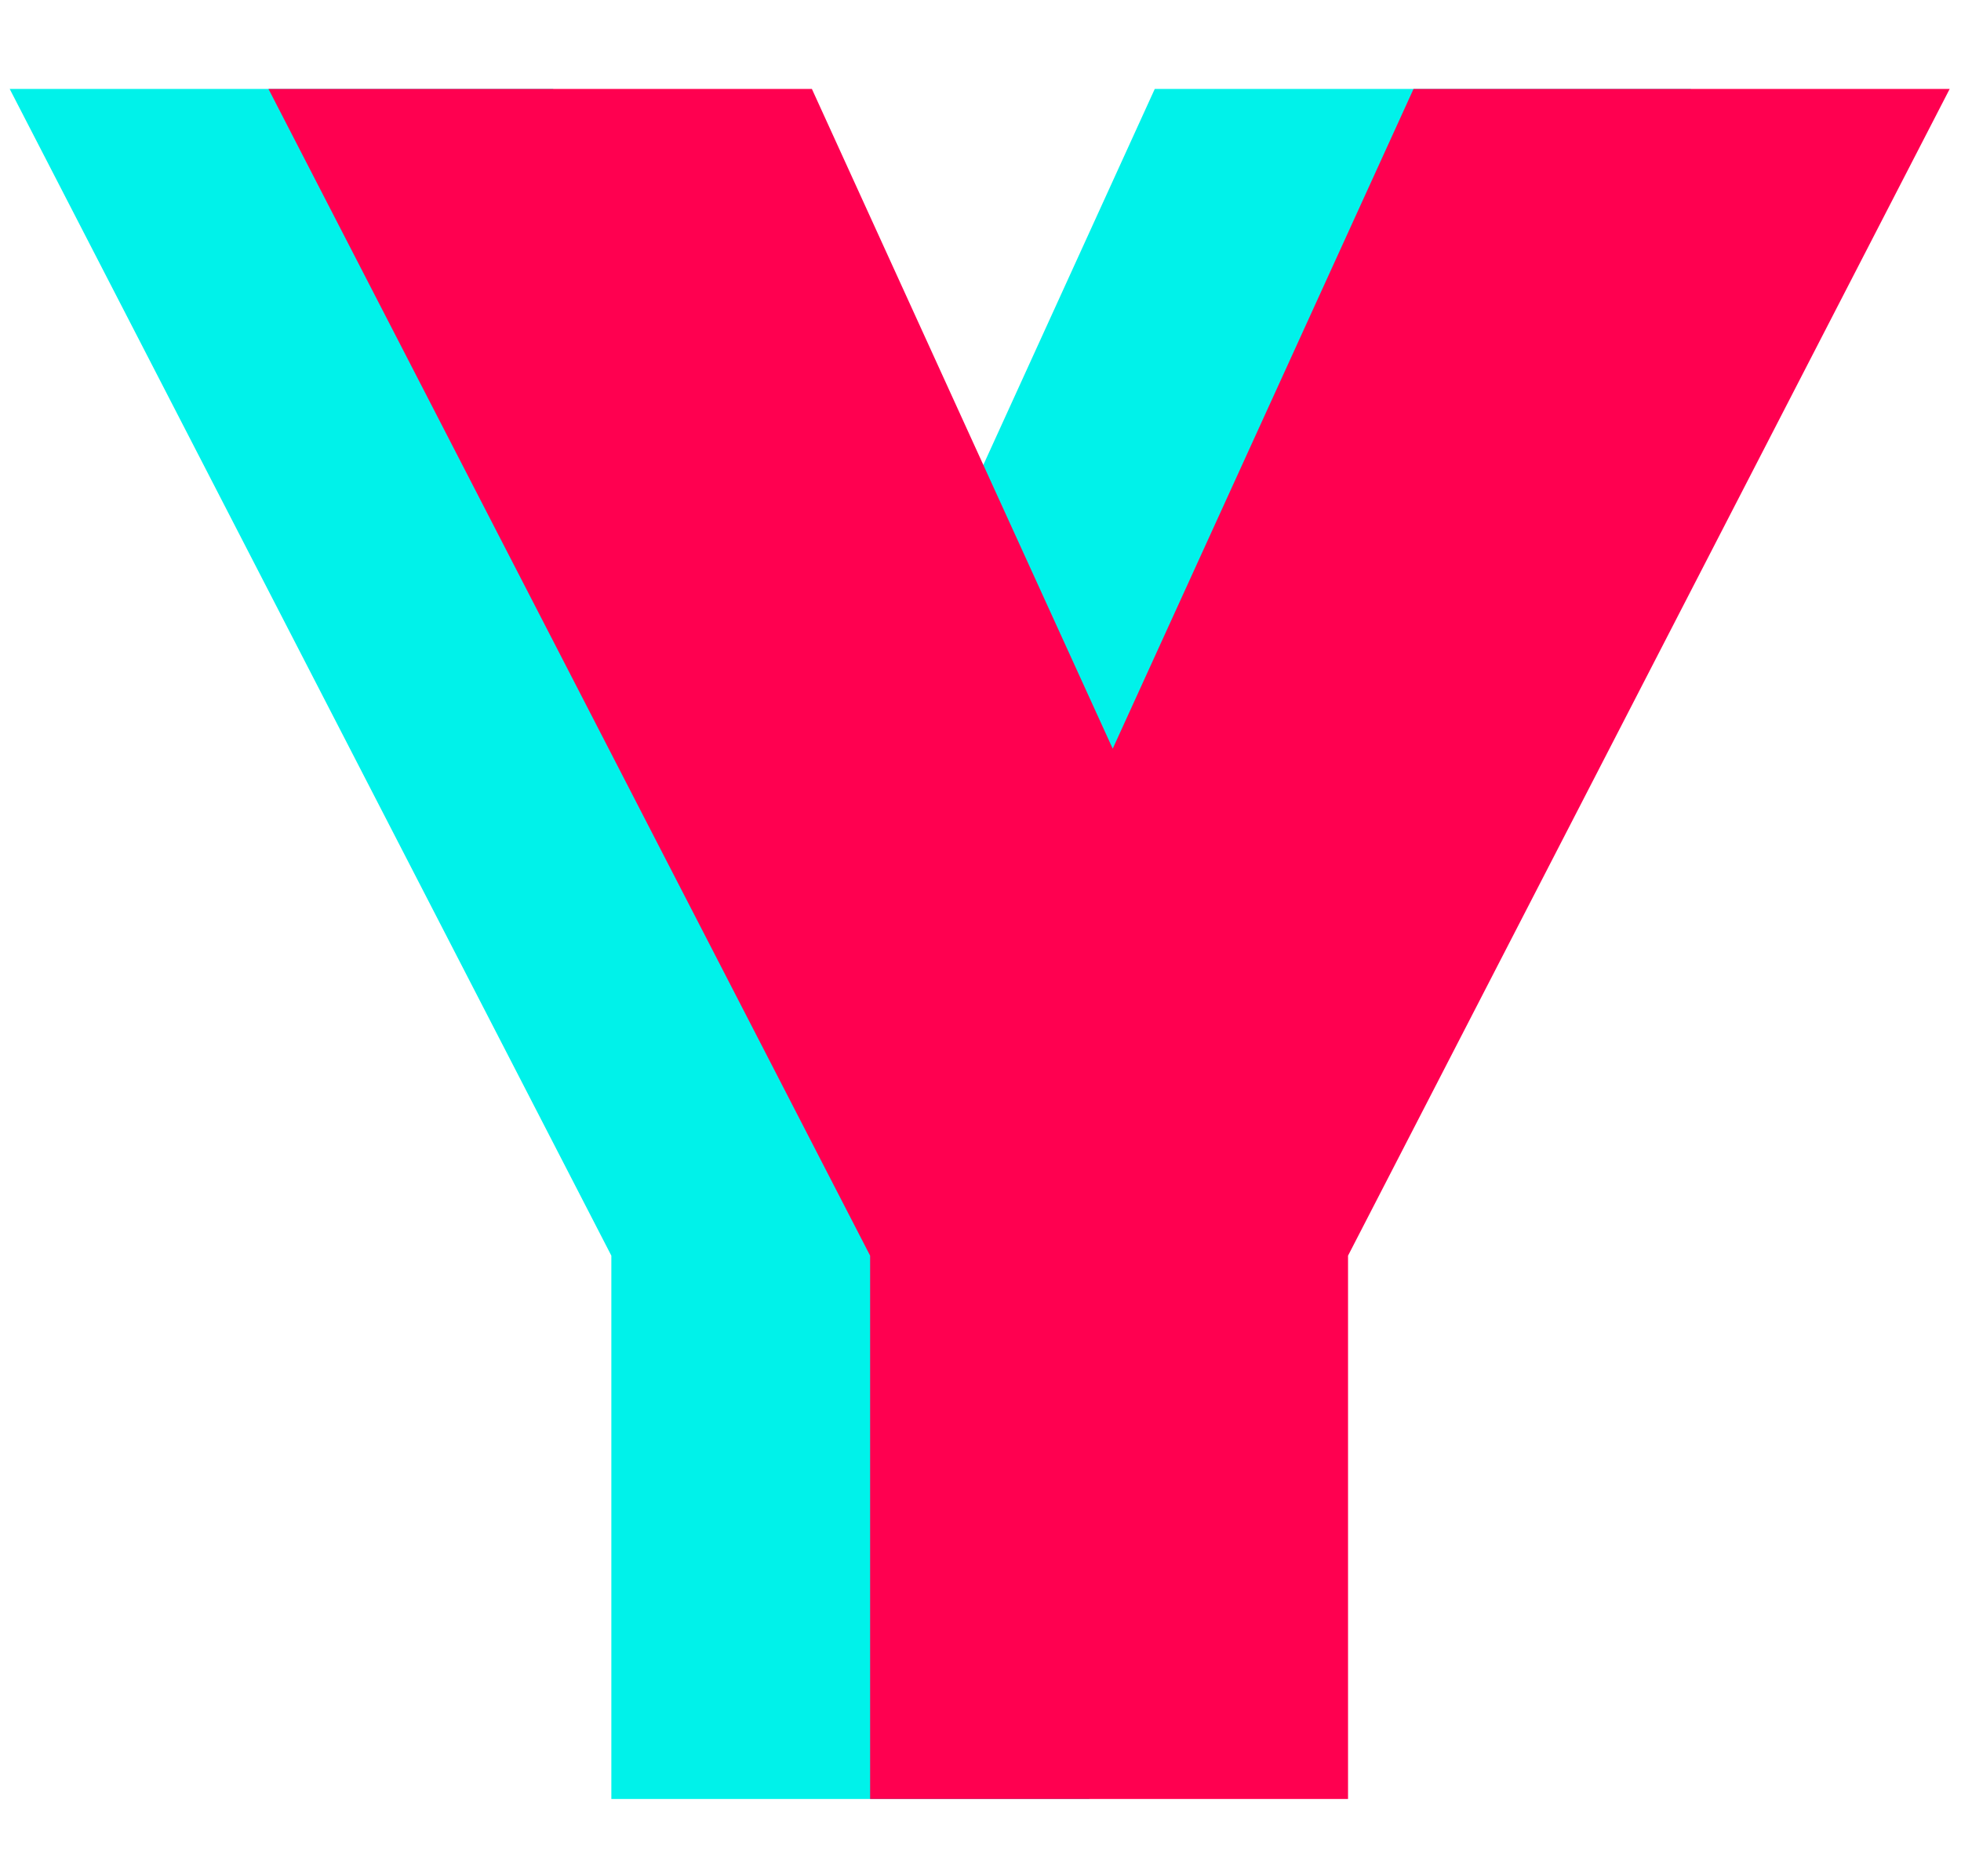<svg width="485" height="464" viewBox="0 0 485 464" fill="none" xmlns="http://www.w3.org/2000/svg">
<path d="M418.2 22L269.4 310.6V445H151.2V310.6L2.4 22H136.8L211.2 185.2L285.6 22H418.2Z" fill="#00F2EA"/>
<path d="M482.2 22L333.4 310.6V445H215.2V310.6L66.4 22H200.8L275.2 185.2L349.6 22H482.2Z" fill="#FF0050"/>
</svg>
